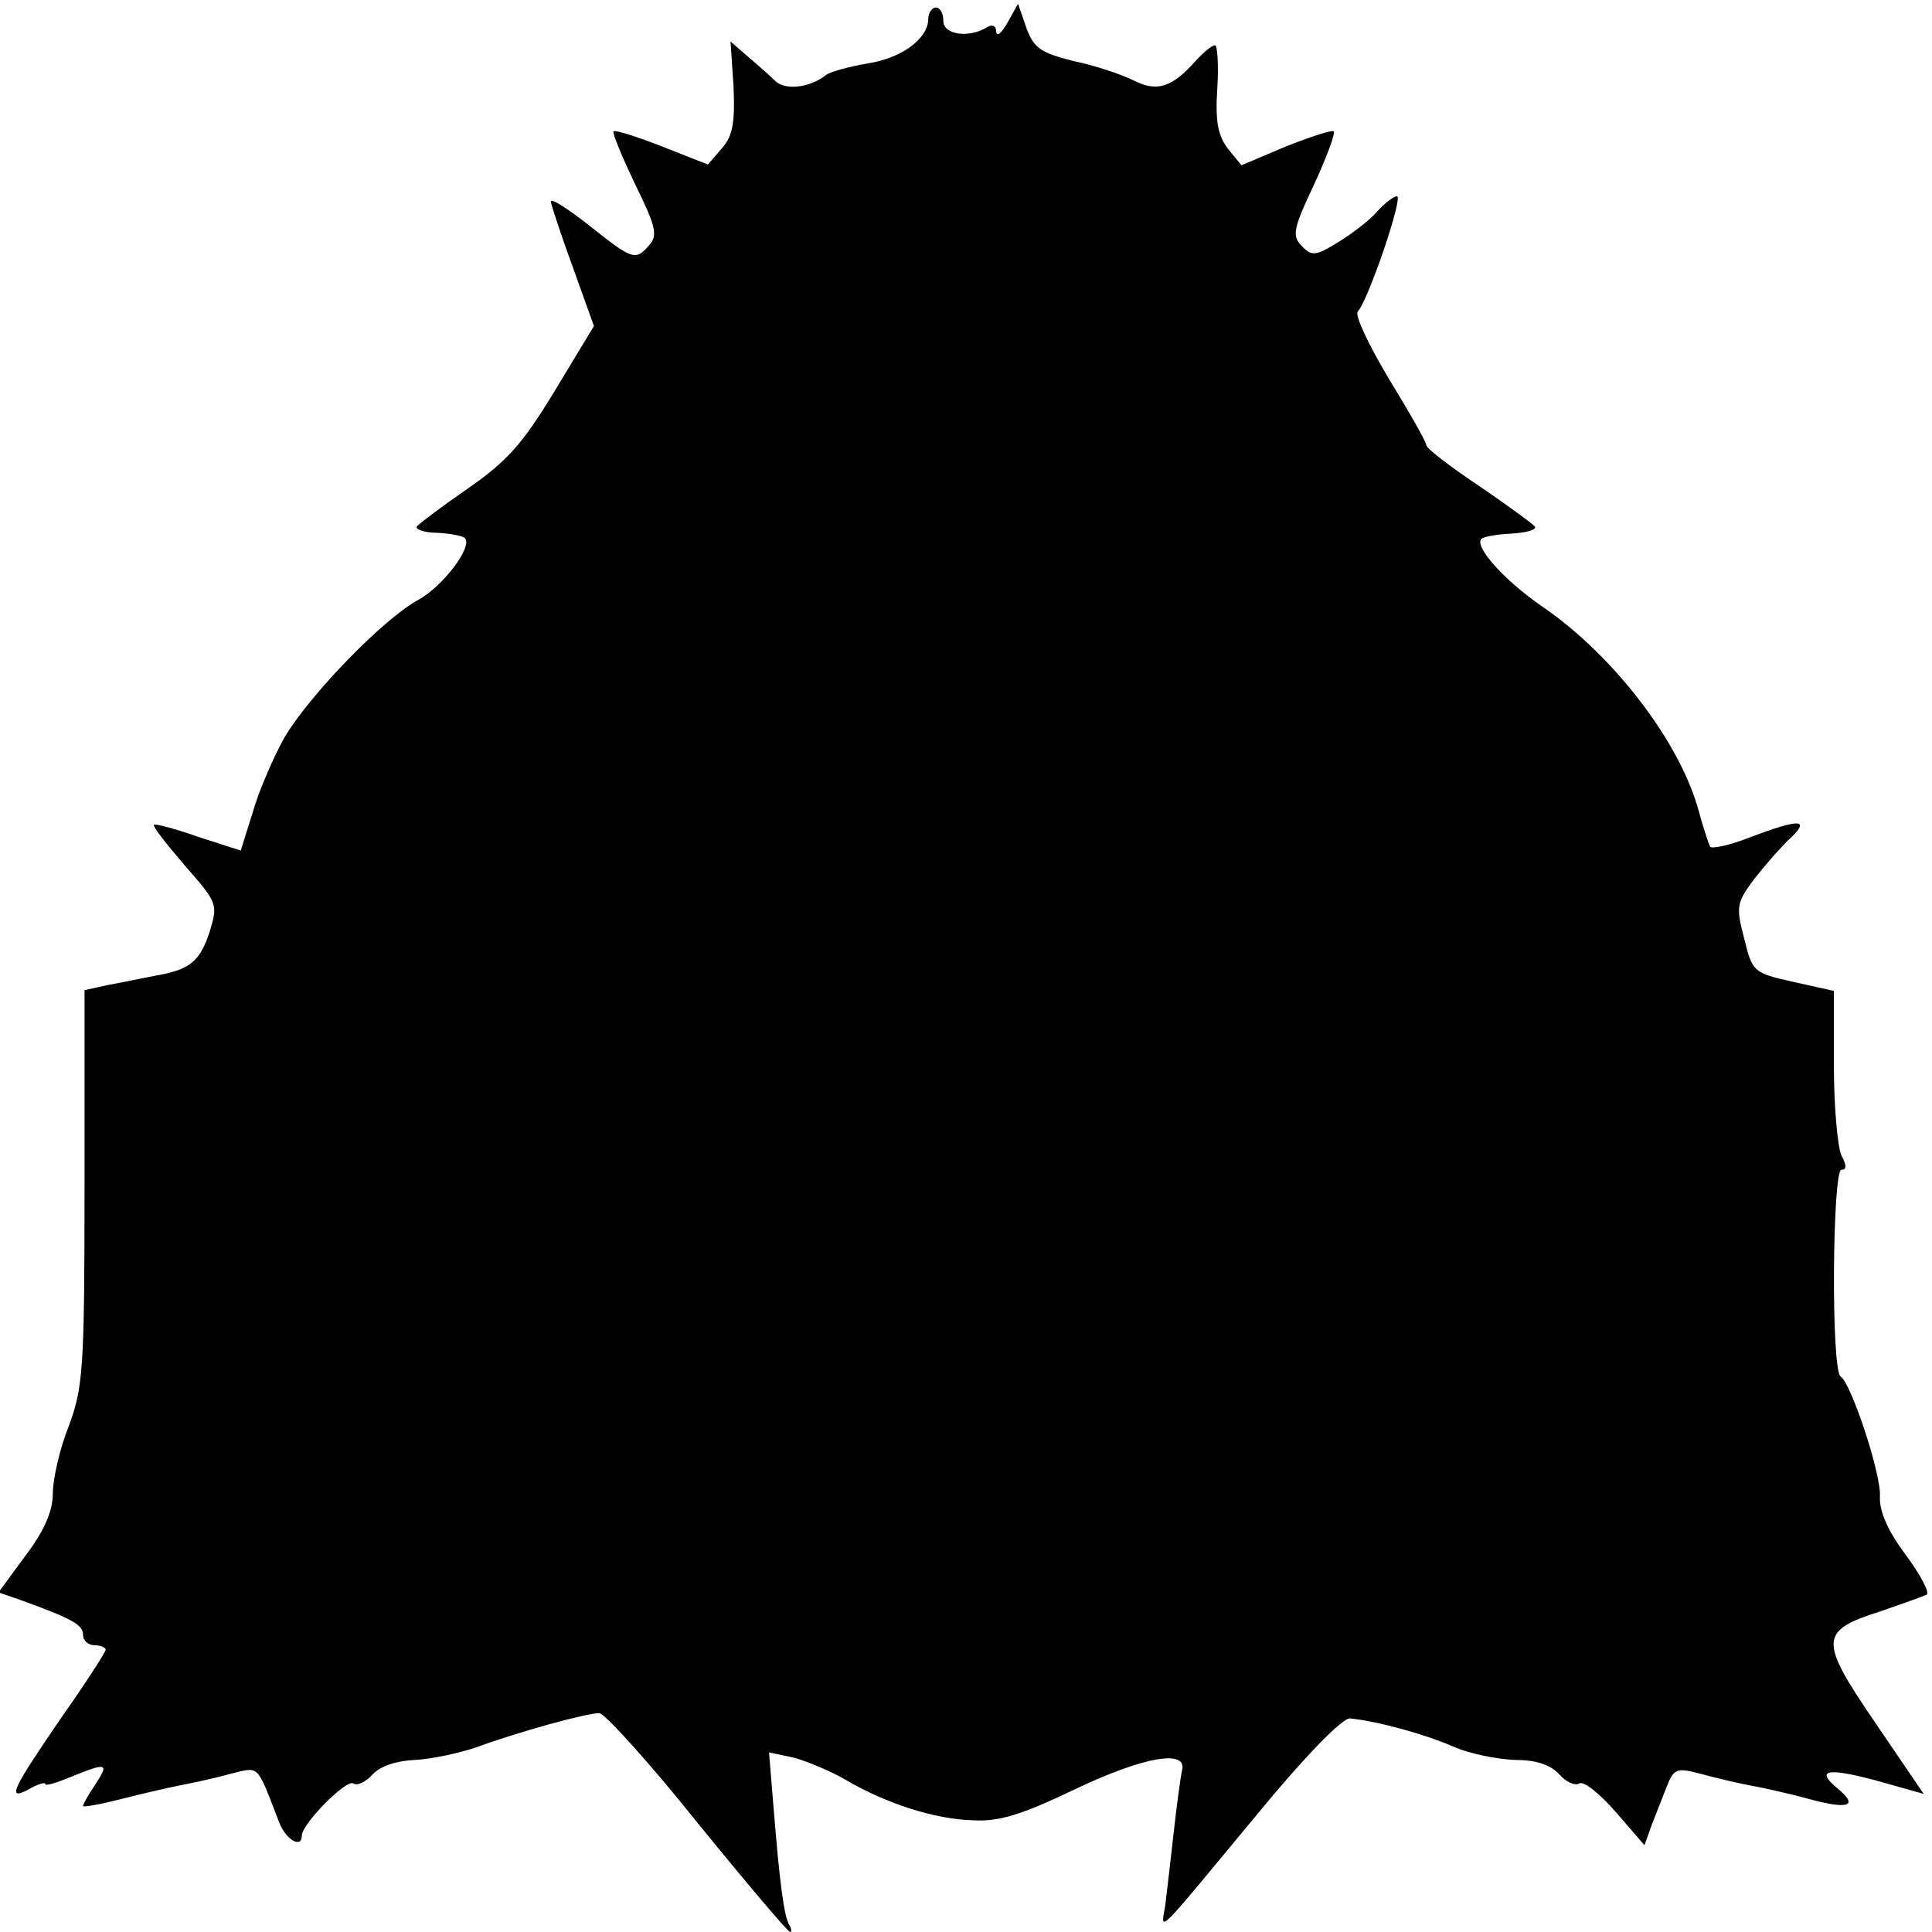 <?xml version="1.0" standalone="no"?>
<!DOCTYPE svg PUBLIC "-//W3C//DTD SVG 20010904//EN"
 "http://www.w3.org/TR/2001/REC-SVG-20010904/DTD/svg10.dtd">
<svg version="1.0" xmlns="http://www.w3.org/2000/svg"
 width="256pt" height="256pt" viewBox="0 0 256 256"
 preserveAspectRatio="xMidYMid meet">
<g transform="translate(0,256) scale(0.1,-0.1)"
fill="#000000" stroke="none">
<path d="M1230 2535 c0 -26 -35 -52 -80 -59 -24 -4 -49 -11 -55 -15 -21 -17
-53 -21 -67 -9 -7 7 -24 22 -37 33 l-23 20 4 -60 c2 -47 -1 -65 -15 -81 l-19
-22 -61 24 c-33 13 -62 22 -64 20 -2 -2 11 -33 28 -69 27 -55 31 -68 20 -81
-19 -22 -22 -21 -80 25 -28 22 -51 37 -51 32 0 -4 13 -43 29 -87 l28 -78 -52
-86 c-43 -71 -63 -93 -116 -130 -35 -24 -65 -47 -67 -50 -1 -4 12 -8 28 -8 17
-1 33 -4 36 -7 11 -11 -29 -64 -62 -82 -46 -25 -143 -125 -177 -182 -15 -27
-34 -71 -42 -99 l-16 -51 -56 18 c-31 11 -58 18 -59 16 -2 -2 17 -26 41 -54
43 -49 44 -51 33 -87 -13 -40 -26 -51 -73 -59 -16 -3 -44 -9 -61 -12 l-32 -7
0 -262 c0 -241 -2 -265 -21 -316 -12 -30 -21 -70 -21 -89 0 -23 -11 -49 -36
-82 l-36 -49 29 -10 c69 -25 83 -33 83 -46 0 -8 7 -14 15 -14 8 0 15 -3 15 -6
0 -3 -25 -42 -56 -86 -68 -99 -76 -115 -46 -99 12 7 22 10 22 7 0 -3 16 2 35
10 47 19 50 18 31 -11 -9 -13 -16 -26 -16 -28 0 -2 22 2 50 9 27 7 62 15 77
18 15 3 45 9 66 15 42 10 36 16 67 -64 9 -23 30 -35 30 -17 0 15 58 74 68 69
5 -4 17 2 26 12 10 11 32 18 56 19 21 1 59 9 82 17 54 20 145 45 162 45 7 0
66 -65 130 -145 65 -80 120 -145 123 -145 2 0 2 4 -1 9 -7 11 -13 56 -21 156
l-6 73 33 -7 c18 -5 49 -18 68 -29 52 -31 119 -53 170 -54 34 -2 65 8 132 40
94 45 153 55 144 25 -2 -10 -7 -47 -11 -83 -4 -36 -9 -78 -11 -95 -6 -36 -15
-44 121 120 65 79 114 129 124 128 38 -4 99 -21 136 -37 22 -10 59 -17 82 -18
28 0 47 -6 59 -19 9 -10 21 -16 27 -12 6 3 27 -14 48 -38 l38 -44 10 28 c6 15
15 38 20 51 9 22 13 24 43 16 18 -5 47 -12 63 -15 17 -3 54 -11 83 -19 52 -14
65 -9 37 14 -30 25 -14 28 50 11 l64 -18 -64 94 c-75 110 -75 122 7 148 29 10
57 20 61 22 4 3 -8 26 -28 53 -24 32 -35 58 -34 77 2 29 -38 150 -52 159 -13
8 -11 274 1 274 7 0 7 6 0 19 -5 11 -10 64 -10 119 l0 99 -54 12 c-53 12 -54
13 -65 58 -11 42 -10 47 14 79 15 19 36 43 48 54 26 25 11 25 -53 1 -27 -11
-52 -16 -54 -13 -2 4 -9 25 -15 47 -24 90 -112 206 -207 271 -51 35 -91 80
-81 90 3 3 21 6 40 7 19 1 33 5 31 9 -3 4 -36 28 -74 54 -39 26 -70 50 -70 54
0 4 -22 43 -49 87 -27 45 -46 85 -42 90 14 15 61 153 52 153 -4 0 -16 -9 -26
-20 -10 -12 -34 -30 -52 -41 -29 -18 -35 -19 -48 -5 -13 13 -12 22 16 81 17
37 29 69 26 71 -2 2 -30 -7 -63 -20 l-59 -25 -18 22 c-13 17 -17 36 -14 80 2
31 0 57 -3 57 -4 0 -15 -9 -26 -21 -31 -35 -51 -41 -81 -26 -16 8 -51 20 -80
26 -44 11 -53 17 -63 44 l-11 32 -14 -25 c-8 -14 -14 -19 -15 -12 0 8 -5 10
-12 6 -24 -15 -58 -10 -58 8 0 10 -4 18 -10 18 -5 0 -10 -7 -10 -15z"/>
</g>
</svg>
